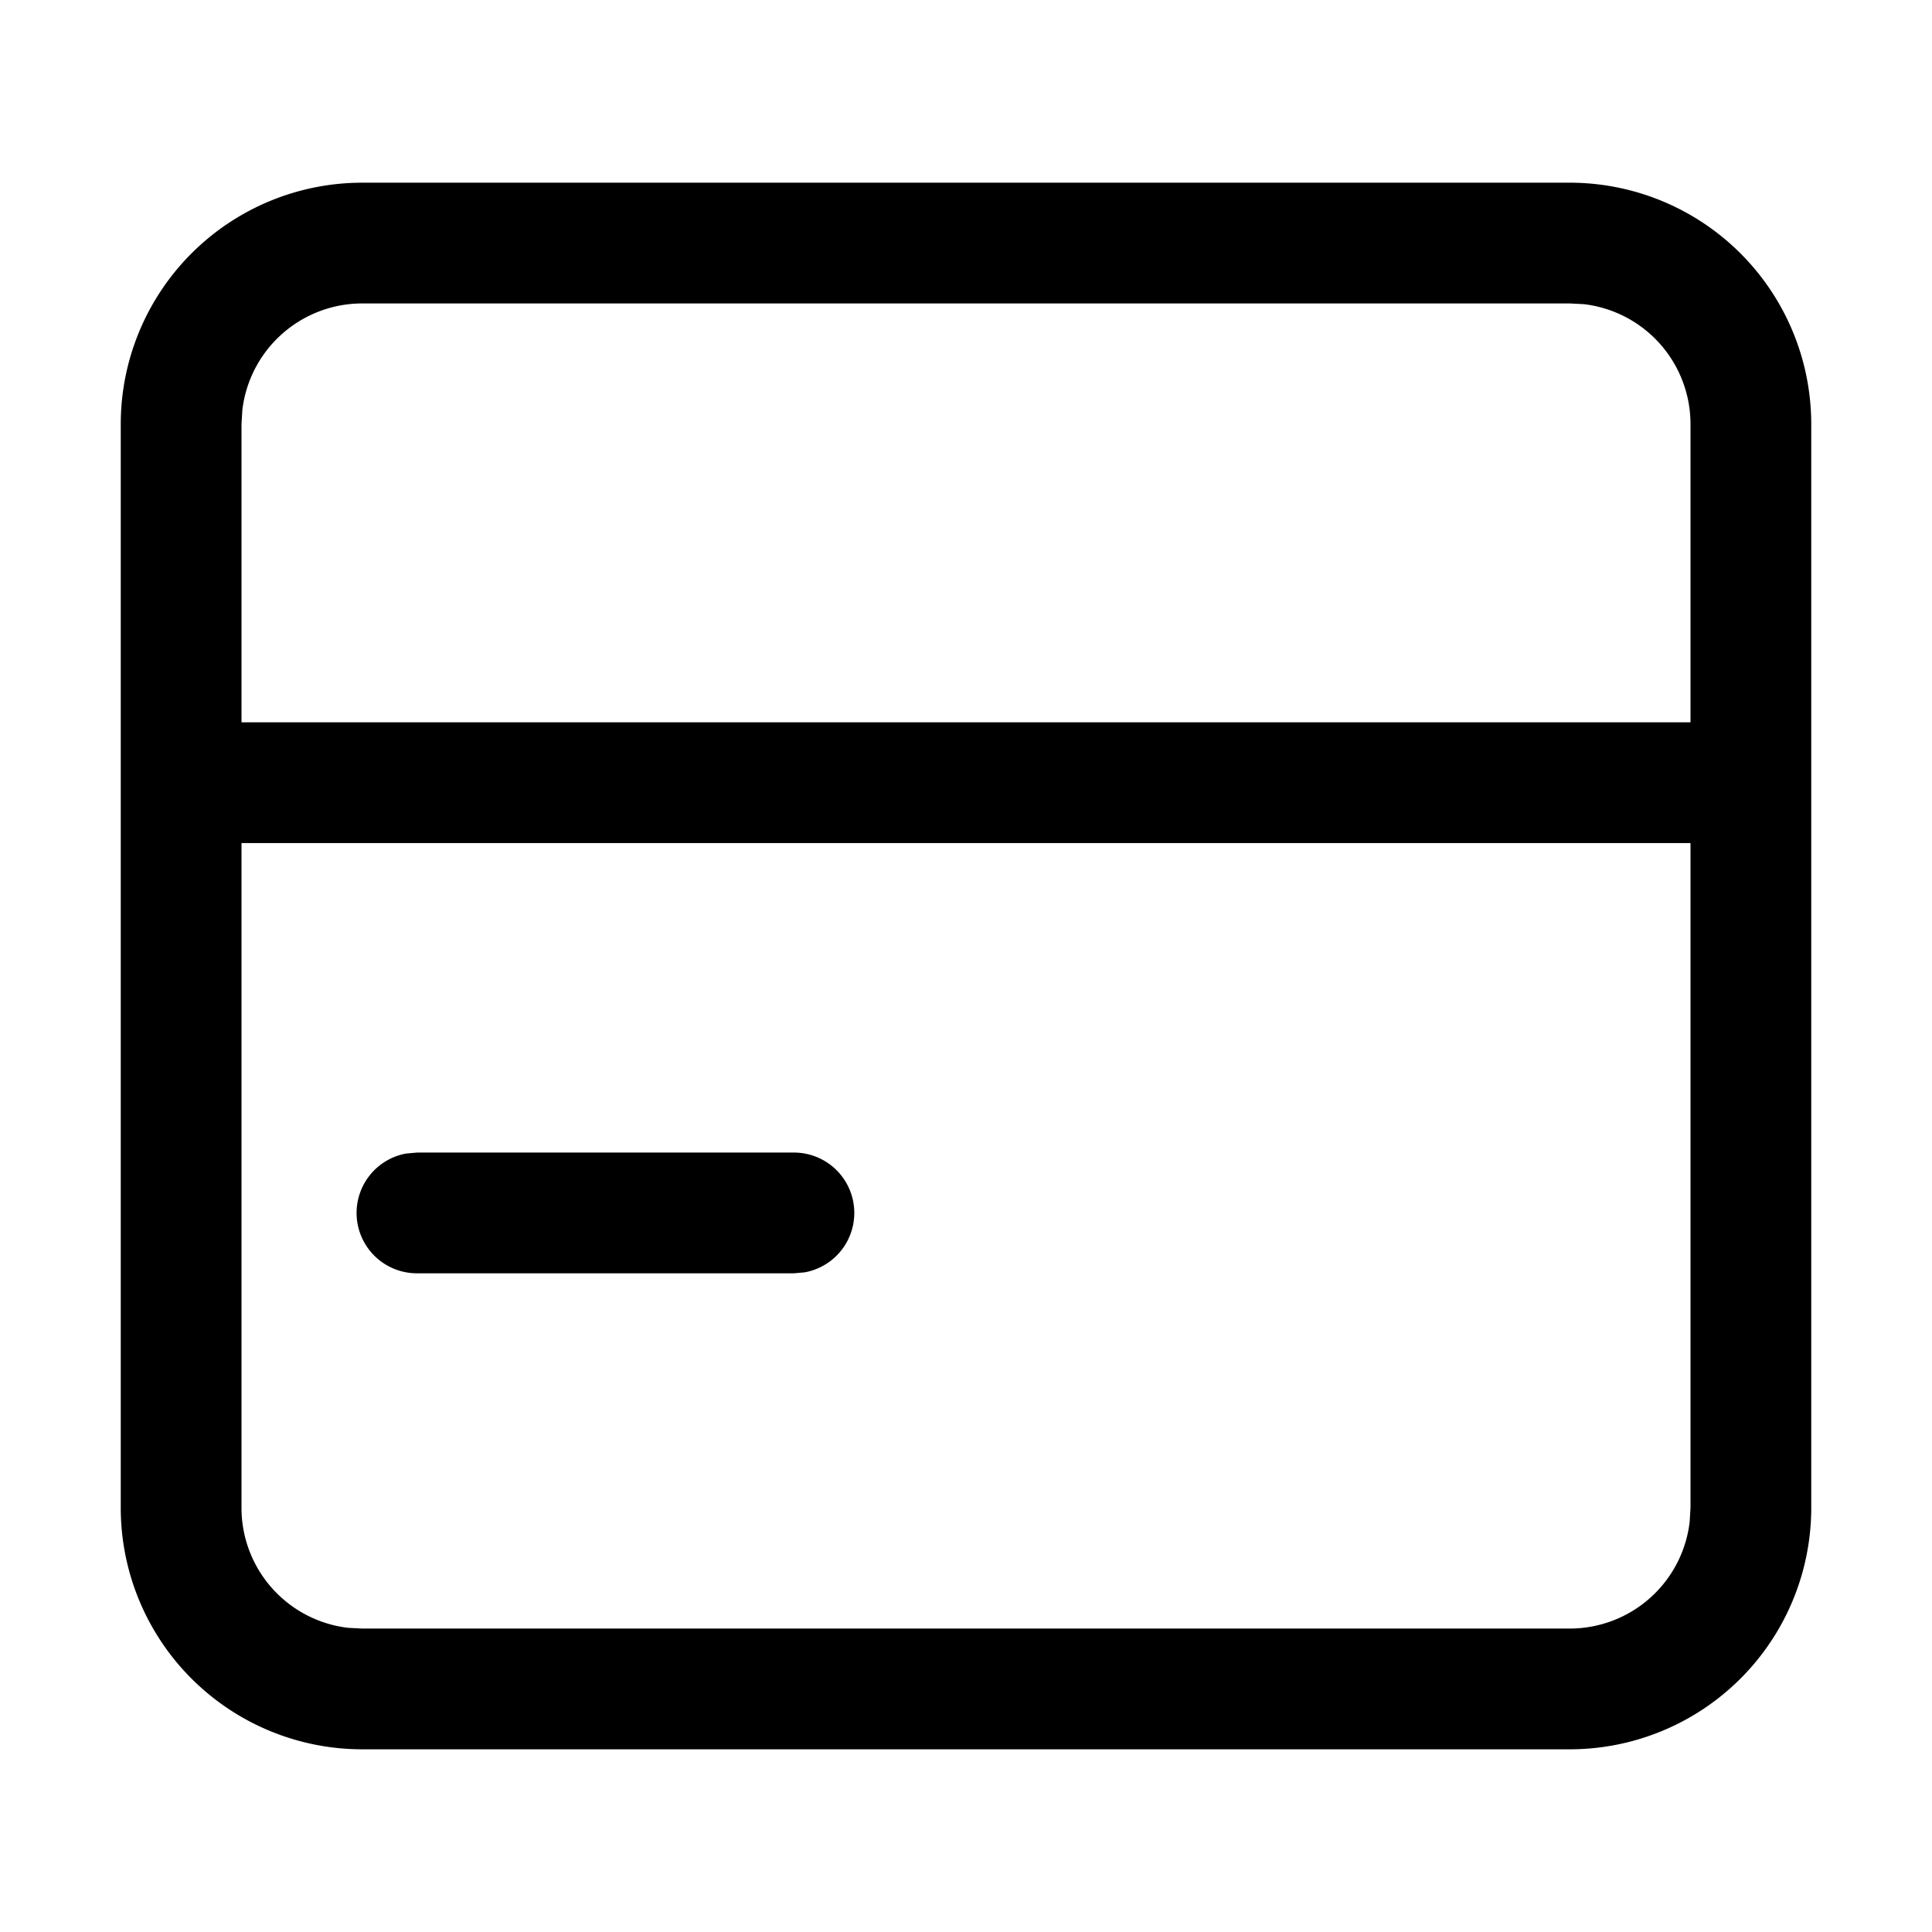 <svg class="icon" viewBox="0 0 1024 1024" xmlns="http://www.w3.org/2000/svg" width="200" height="200"><defs><style/></defs><path d="M832 96.832a128 128 0 0 1 128 128v574.336a128 128 0 0 1-128 128H192a128 128 0 0 1-128-128V224.832a128 128 0 0 1 128-128h640zm64 350.016H128v352.32a64 64 0 0 0 56.512 63.616l7.488.384h640a64 64 0 0 0 63.552-56.512l.448-7.488v-352.32zM420.736 610.88a32 32 0 0 1 5.76 63.488l-5.76.512h-199.68a32 32 0 0 1-5.76-63.488l5.76-.512h199.68zM832 160.832H192a64 64 0 0 0-63.552 56.512l-.448 7.488v158.016h768v-158.08a64 64 0 0 0-56.512-63.552l-7.488-.384z"/></svg>